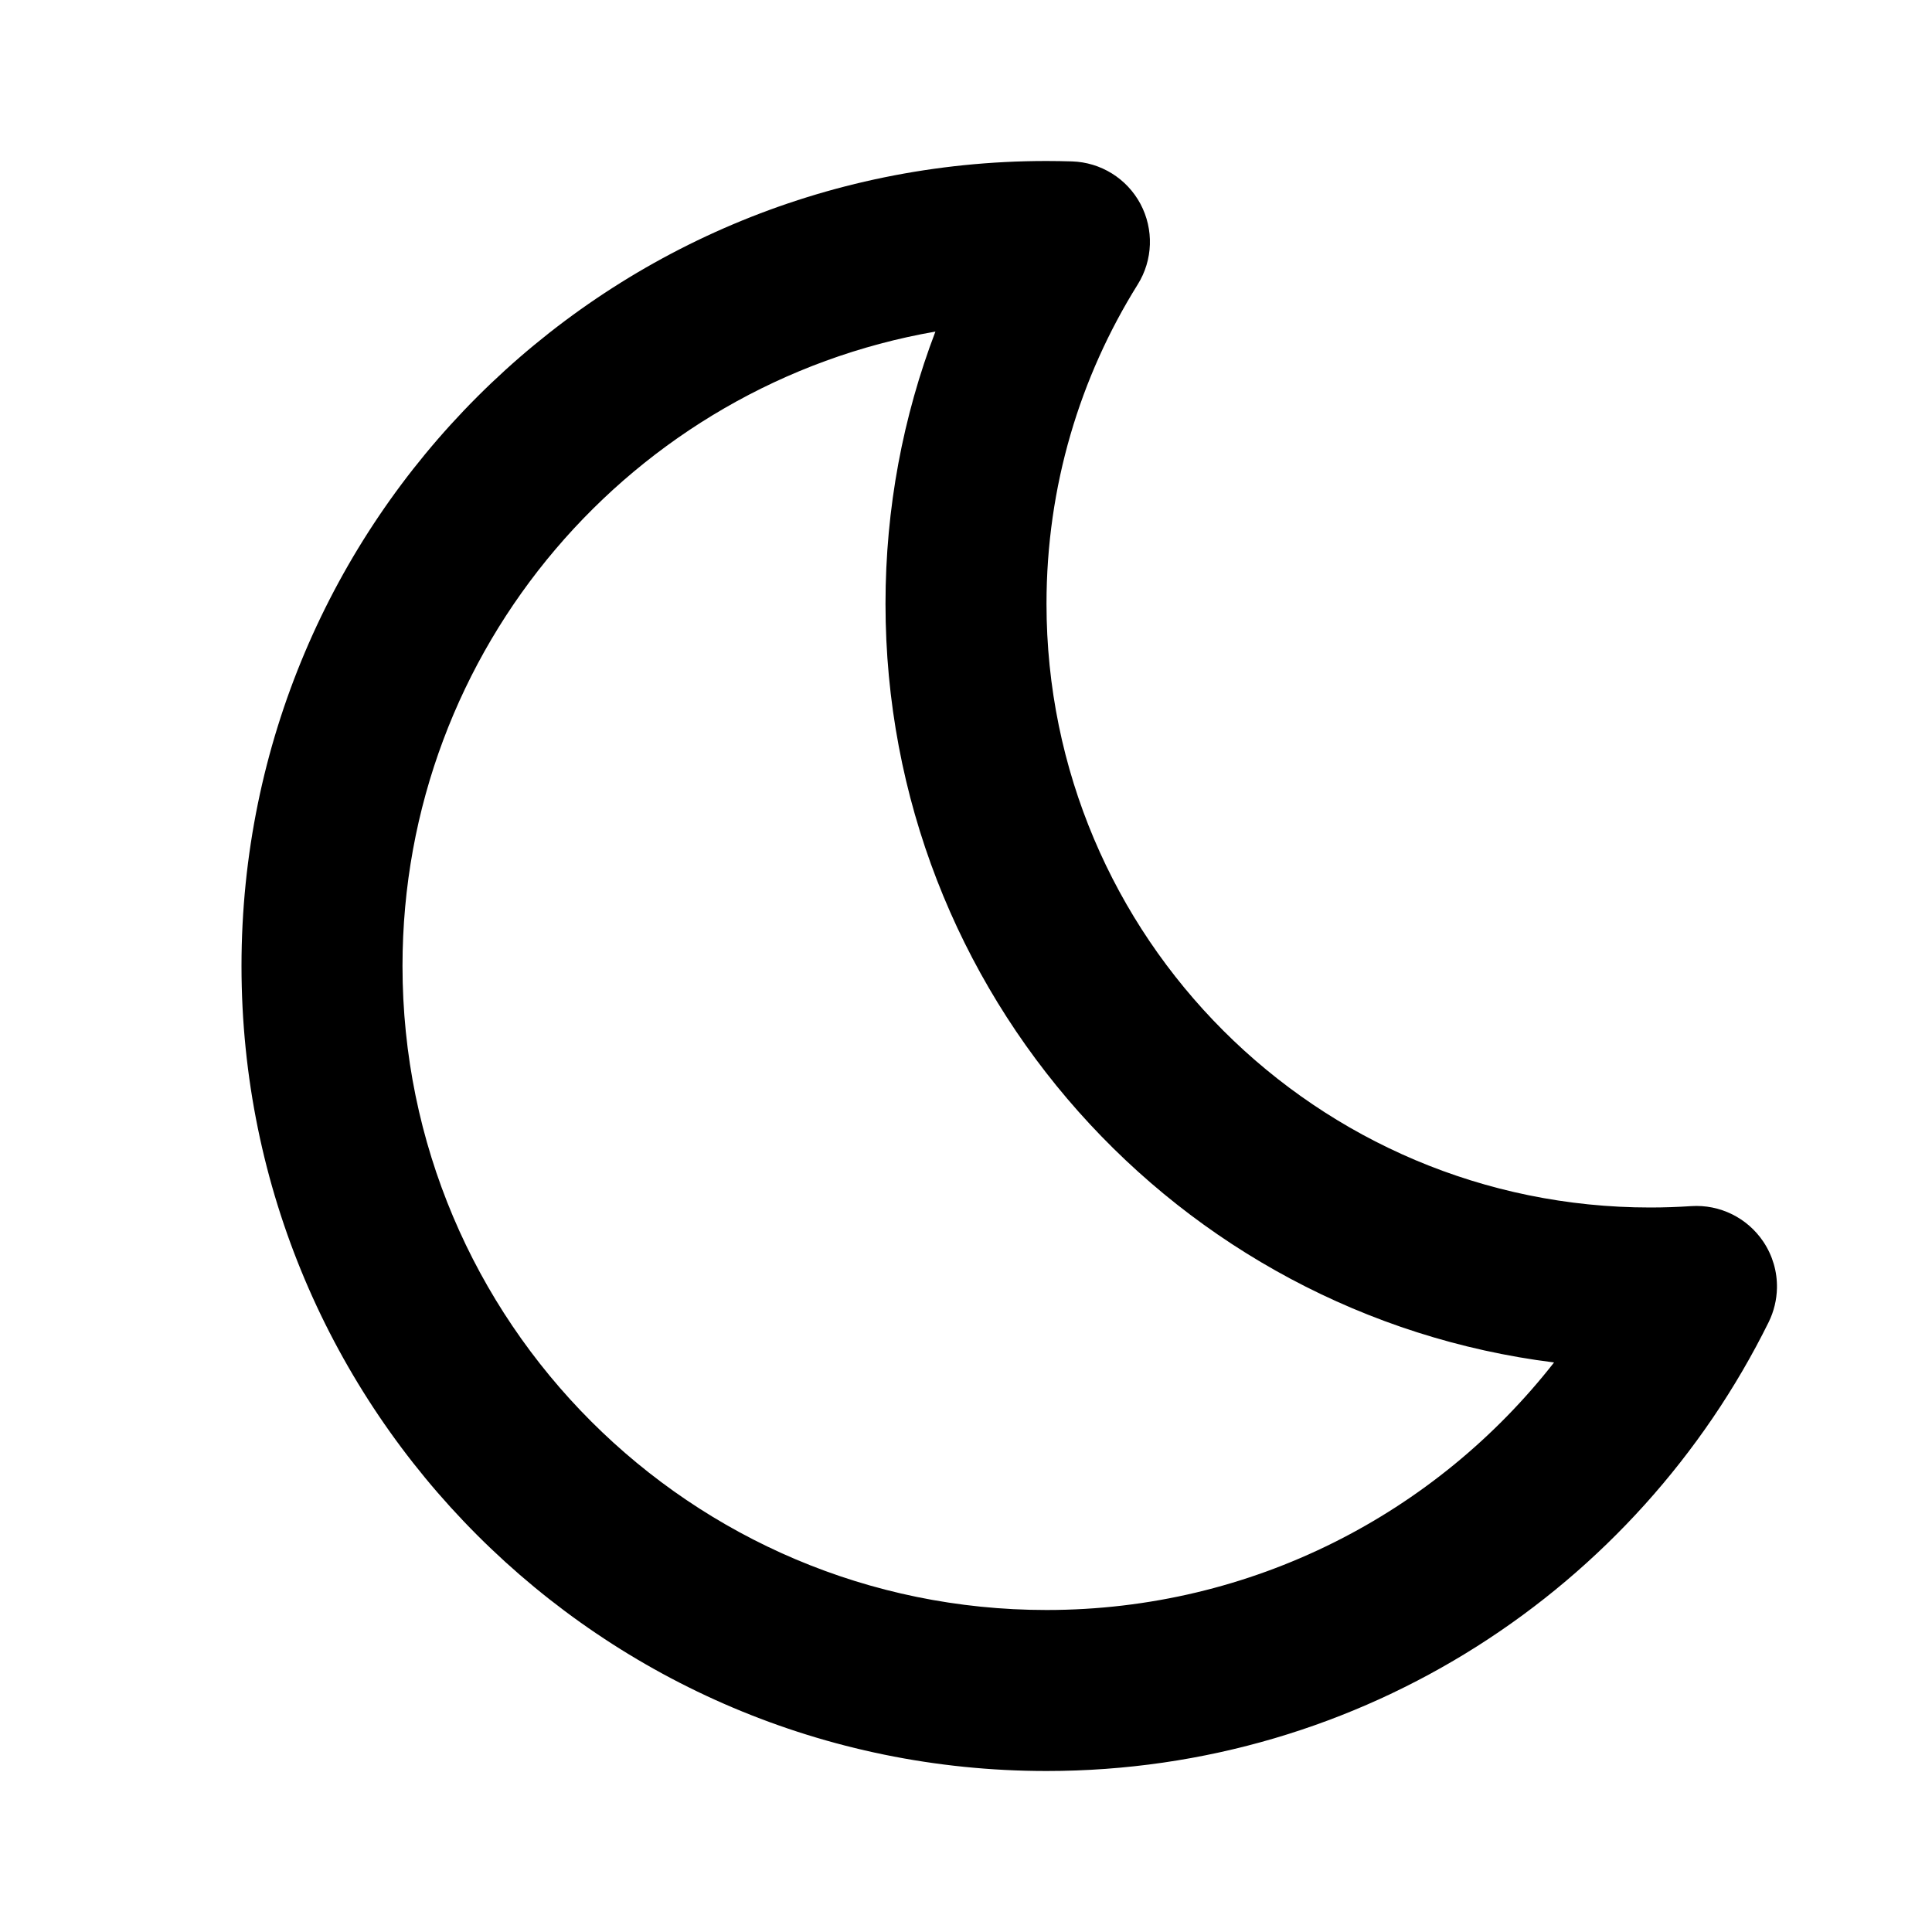 <svg xmlns="http://www.w3.org/2000/svg" width="24" height="24" viewBox="0 0 24 24" fill="none"><rect width="24" height="24" fill="none"/>
<path fill-rule="evenodd" clip-rule="evenodd" d="M3 12C3 6.477 7.477 2 13 2C13.106 2 13.211 2.002 13.316 2.005C13.674 2.016 13.998 2.217 14.167 2.533C14.335 2.849 14.323 3.23 14.133 3.534C13.415 4.684 13 6.042 13 7.5C13 11.642 16.358 15 20.5 15C20.671 15 20.84 14.994 21.007 14.983C21.364 14.959 21.706 15.128 21.905 15.425C22.021 15.598 22.078 15.799 22.074 16C22.071 16.145 22.037 16.29 21.971 16.424C20.339 19.726 16.936 22 13 22C7.477 22 3 17.523 3 12ZM11.62 4.119C7.859 4.773 5 8.052 5 12C5 16.418 8.582 20 13 20C15.559 20 17.84 18.798 19.305 16.925C14.622 16.338 11 12.342 11 7.5C11 6.31 11.219 5.17 11.62 4.119Z" fill="#000000"/>
</svg>
